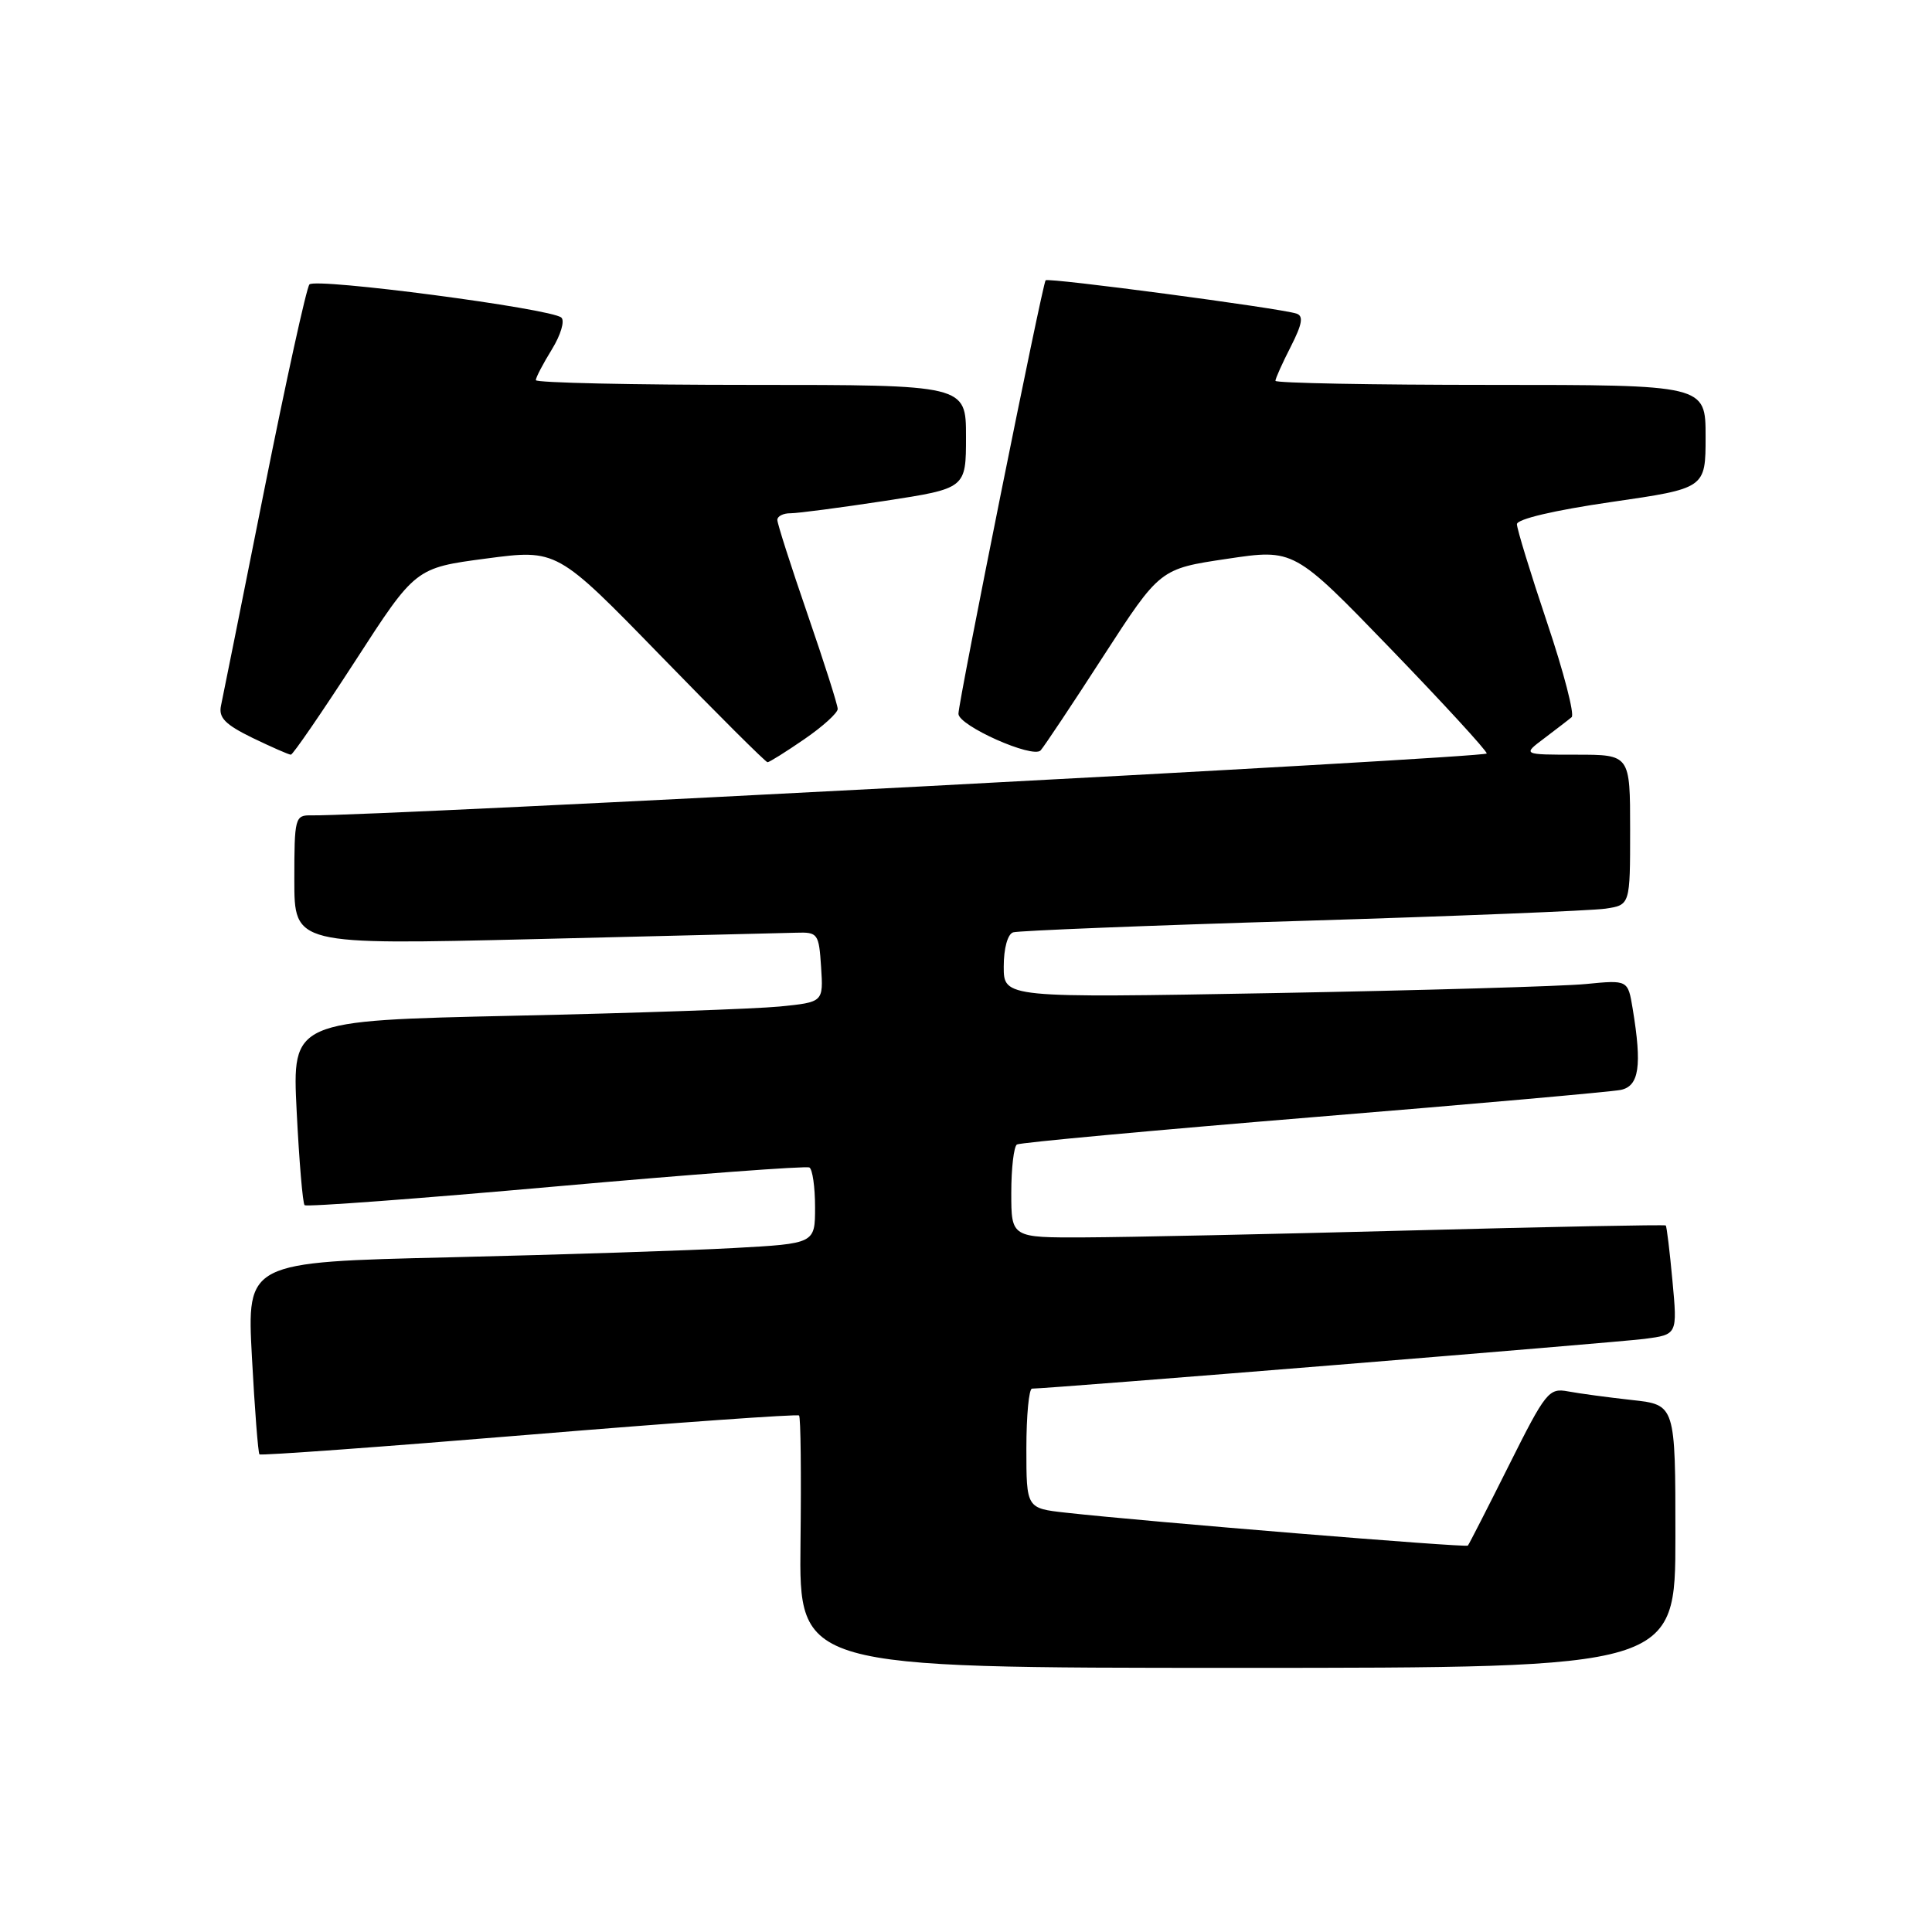 <?xml version="1.0" encoding="UTF-8" standalone="no"?>
<!DOCTYPE svg PUBLIC "-//W3C//DTD SVG 1.1//EN" "http://www.w3.org/Graphics/SVG/1.1/DTD/svg11.dtd" >
<svg xmlns="http://www.w3.org/2000/svg" xmlns:xlink="http://www.w3.org/1999/xlink" version="1.1" viewBox="0 0 256 256">
 <g >
 <path fill="currentColor"
d=" M 222.00 203.57 C 222.00 186.14 222.00 186.14 216.25 185.51 C 213.09 185.16 209.28 184.65 207.79 184.37 C 205.23 183.89 204.82 184.40 199.93 194.18 C 197.09 199.86 194.65 204.63 194.50 204.80 C 194.24 205.09 151.85 201.62 141.25 200.44 C 136.00 199.86 136.00 199.86 136.00 191.93 C 136.00 187.57 136.34 184.00 136.75 184.00 C 138.98 184.00 214.19 177.89 217.89 177.41 C 222.27 176.84 222.27 176.84 221.61 169.73 C 221.25 165.82 220.85 162.51 220.72 162.38 C 220.59 162.26 205.41 162.55 186.99 163.04 C 168.57 163.53 149.11 163.94 143.75 163.96 C 134.00 164.00 134.00 164.00 134.00 158.06 C 134.00 154.79 134.34 151.91 134.75 151.65 C 135.17 151.40 152.83 149.77 174.00 148.03 C 195.18 146.30 213.51 144.67 214.75 144.42 C 217.20 143.92 217.59 141.23 216.34 133.67 C 215.71 129.84 215.71 129.84 210.11 130.39 C 207.02 130.69 188.41 131.23 168.75 131.59 C 133.00 132.23 133.00 132.23 133.00 128.08 C 133.00 125.65 133.52 123.77 134.25 123.54 C 134.94 123.32 152.15 122.63 172.50 122.02 C 192.85 121.40 210.96 120.67 212.75 120.40 C 216.00 119.91 216.00 119.91 216.00 109.95 C 216.00 100.00 216.00 100.00 208.87 100.00 C 201.73 100.00 201.73 100.00 204.62 97.83 C 206.20 96.63 207.84 95.38 208.25 95.03 C 208.66 94.68 207.20 89.04 205.00 82.50 C 202.80 75.95 201.00 70.08 201.00 69.46 C 201.00 68.78 205.93 67.62 213.50 66.52 C 226.00 64.71 226.00 64.71 226.00 57.85 C 226.00 51.00 226.00 51.00 197.50 51.00 C 181.82 51.00 169.00 50.76 169.00 50.46 C 169.00 50.16 169.91 48.13 171.03 45.94 C 172.56 42.93 172.75 41.86 171.78 41.55 C 169.51 40.82 138.91 36.76 138.55 37.14 C 138.14 37.56 126.99 92.99 127.00 94.58 C 127.00 96.16 136.86 100.55 137.89 99.43 C 138.35 98.92 142.10 93.30 146.21 86.93 C 153.70 75.37 153.70 75.37 162.58 74.05 C 171.46 72.72 171.46 72.72 184.23 85.93 C 191.25 93.20 197.00 99.46 197.00 99.84 C 197.00 100.41 49.28 108.18 41.25 108.04 C 39.09 108.00 39.00 108.34 39.00 116.60 C 39.00 125.20 39.00 125.20 70.75 124.44 C 88.21 124.02 103.85 123.64 105.50 123.59 C 108.37 123.50 108.51 123.69 108.80 128.15 C 109.10 132.79 109.10 132.79 103.30 133.37 C 100.11 133.68 84.27 134.24 68.10 134.59 C 38.71 135.24 38.71 135.24 39.31 147.25 C 39.64 153.85 40.11 159.45 40.36 159.69 C 40.60 159.94 55.59 158.82 73.65 157.21 C 91.72 155.60 106.84 154.47 107.25 154.70 C 107.66 154.93 108.00 157.29 108.00 159.95 C 108.00 164.78 108.00 164.78 97.25 165.37 C 91.34 165.70 74.40 166.25 59.60 166.60 C 32.71 167.23 32.71 167.23 33.38 179.81 C 33.75 186.73 34.20 192.53 34.38 192.71 C 34.56 192.89 50.63 191.72 70.10 190.11 C 89.57 188.50 105.67 187.36 105.88 187.56 C 106.10 187.77 106.18 195.37 106.07 204.47 C 105.88 221.00 105.88 221.00 163.94 221.00 C 222.00 221.00 222.00 221.00 222.00 203.57 Z  M 106.57 97.95 C 109.01 96.28 111.00 94.47 111.00 93.94 C 111.00 93.41 109.20 87.76 107.00 81.38 C 104.80 75.00 103.00 69.38 103.00 68.89 C 103.00 68.40 103.79 68.00 104.75 68.01 C 105.71 68.01 111.34 67.27 117.25 66.37 C 128.00 64.72 128.00 64.72 128.00 57.86 C 128.00 51.00 128.00 51.00 99.50 51.00 C 83.82 51.00 71.00 50.72 71.00 50.37 C 71.00 50.02 71.96 48.19 73.13 46.29 C 74.30 44.39 74.86 42.51 74.38 42.08 C 73.02 40.88 41.81 36.78 41.00 37.69 C 40.61 38.14 37.91 50.42 35.00 65.00 C 32.09 79.58 29.52 92.41 29.28 93.52 C 28.95 95.10 29.85 96.01 33.45 97.77 C 35.98 98.99 38.27 100.00 38.54 100.00 C 38.81 100.00 42.63 94.43 47.04 87.63 C 55.04 75.25 55.04 75.25 64.42 74.01 C 73.80 72.77 73.80 72.77 87.53 86.88 C 95.08 94.65 101.46 101.00 101.70 101.00 C 101.94 101.00 104.13 99.63 106.57 97.95 Z "/>
</g>
</svg>